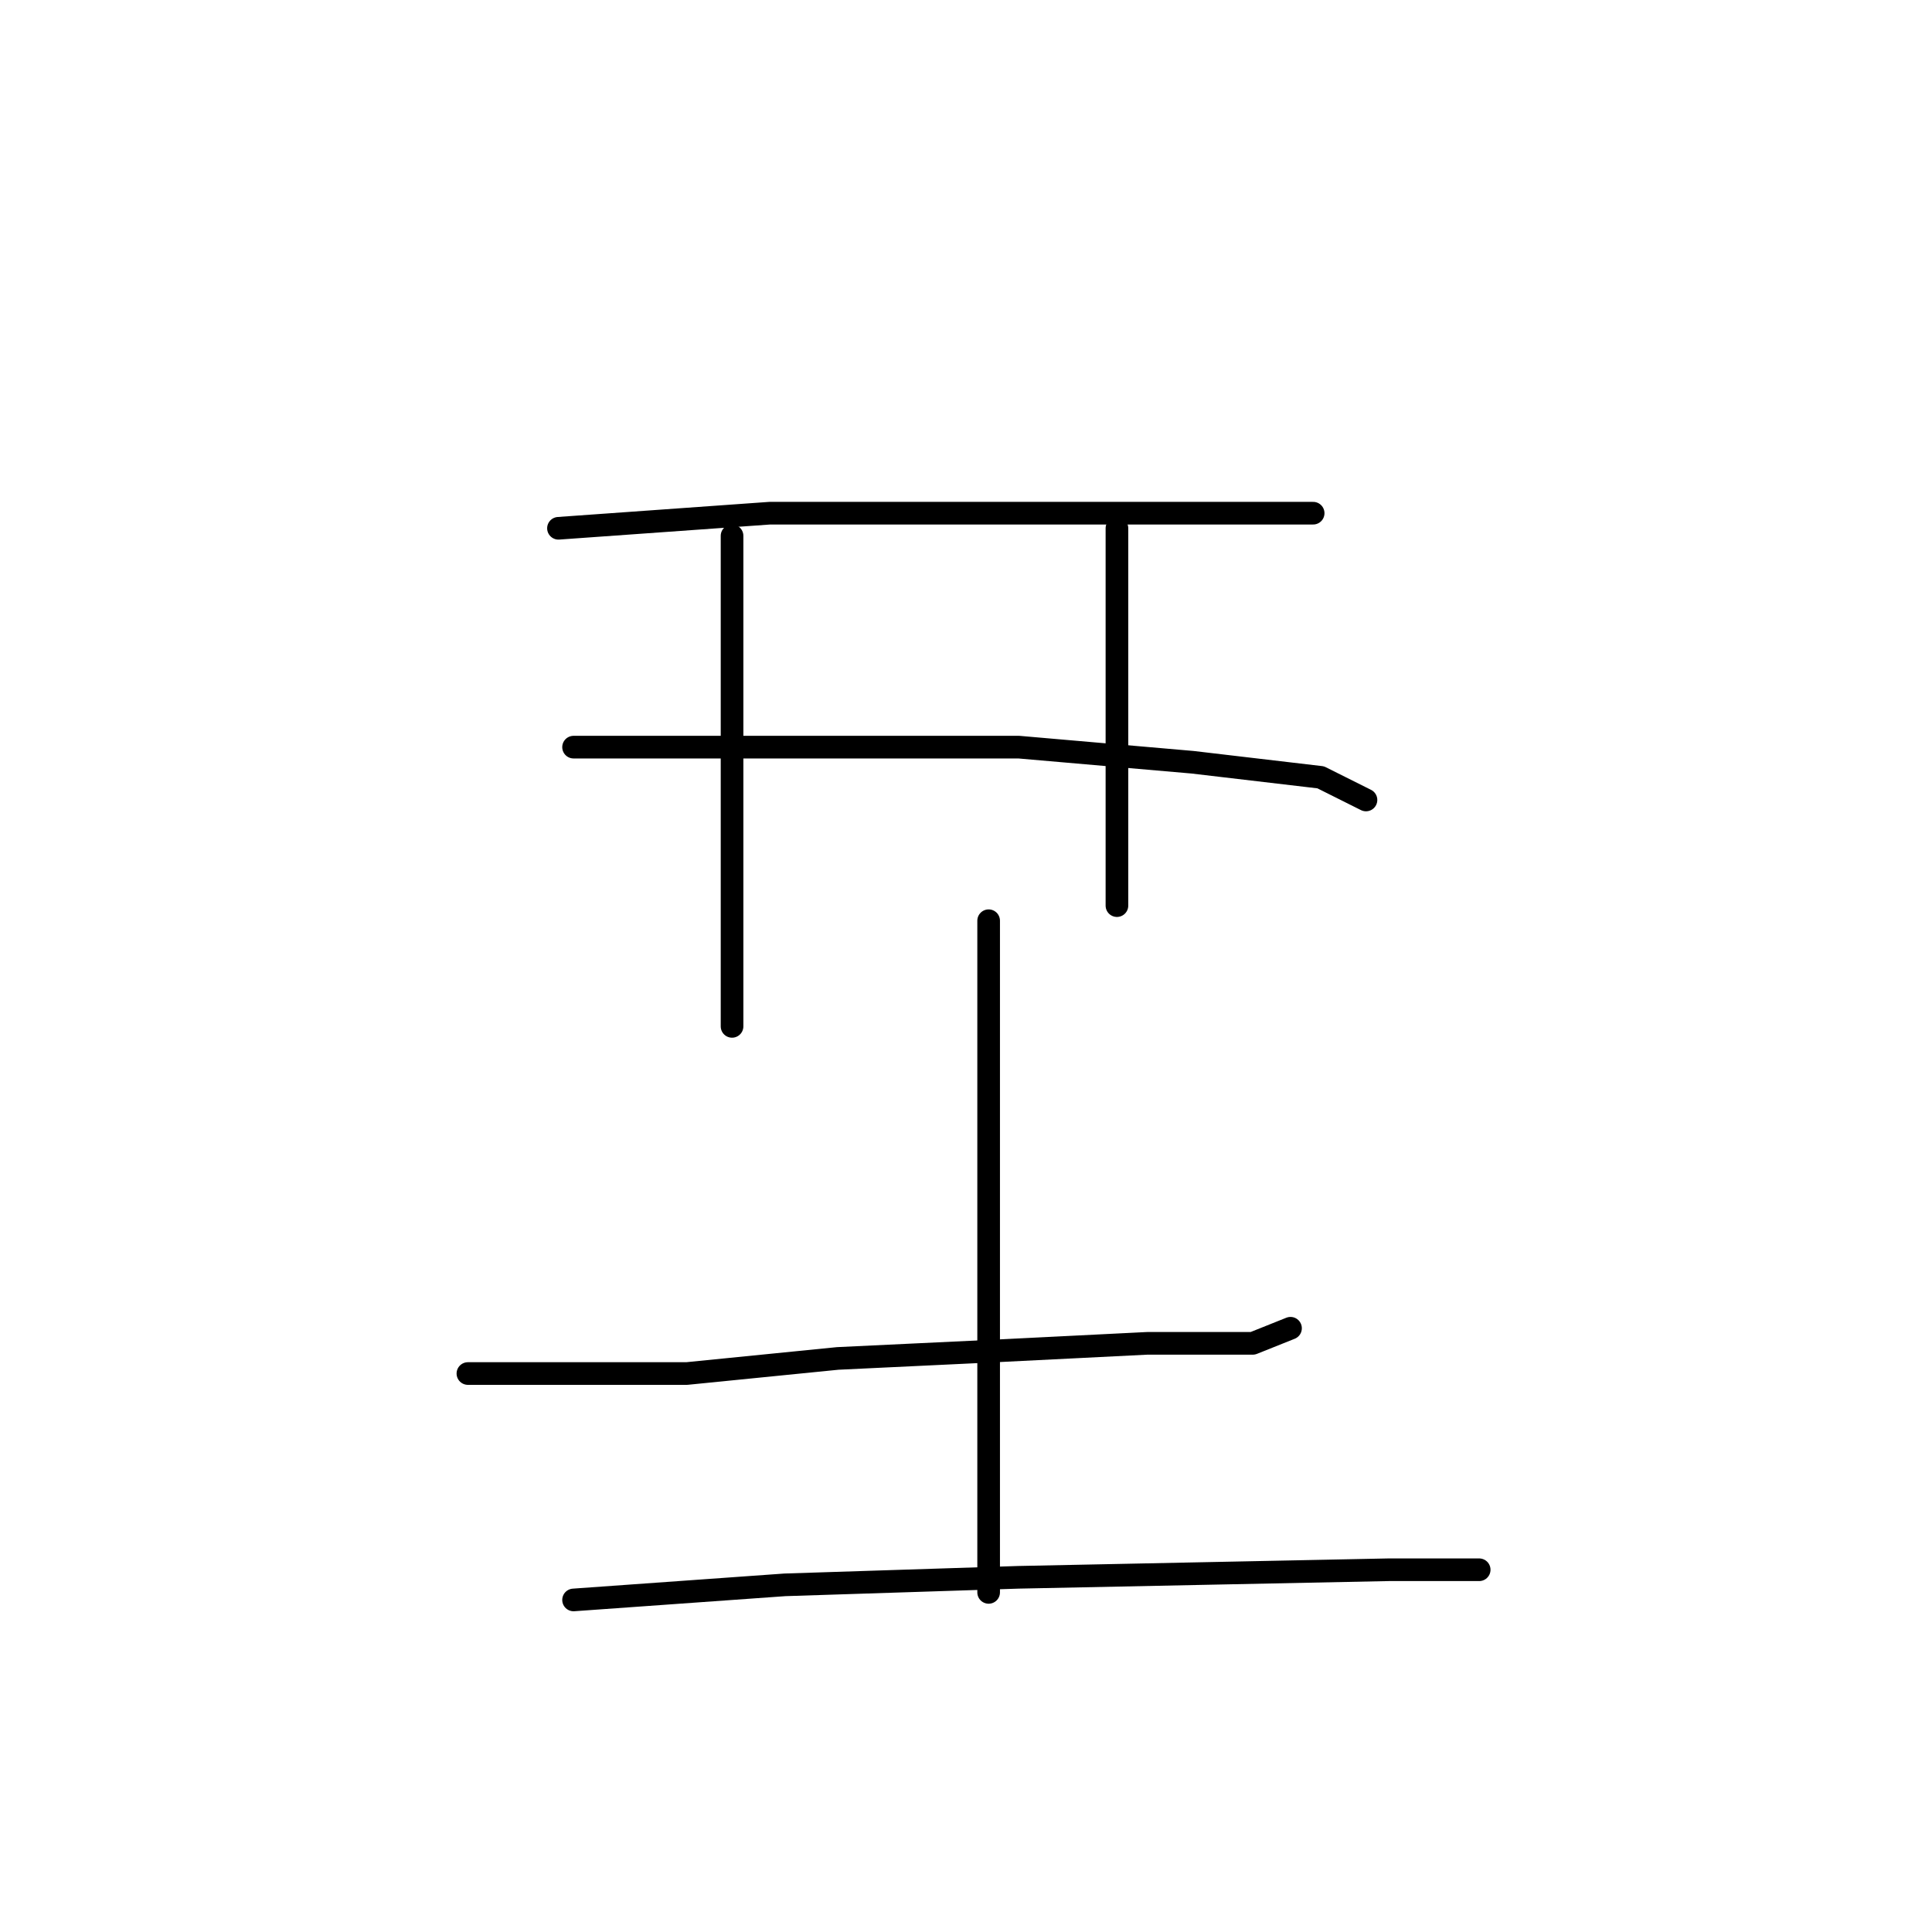 <?xml version="1.0" standalone="no"?>
    <svg width="256" height="256" xmlns="http://www.w3.org/2000/svg" version="1.1">
    <polyline stroke="black" stroke-width="3" stroke-linecap="round" fill="transparent" stroke-linejoin="round" points="97 71 97 84 97 97 97 127 97 135 97 136 97 136 " />
        <polyline stroke="black" stroke-width="3" stroke-linecap="round" fill="transparent" stroke-linejoin="round" points="148 70 148 79 148 88 148 114 148 120 148 120 " />
        <polyline stroke="black" stroke-width="3" stroke-linecap="round" fill="transparent" stroke-linejoin="round" points="74 70 88 69 102 68 138 68 161 68 169 68 174 68 174 68 " />
        <polyline stroke="black" stroke-width="3" stroke-linecap="round" fill="transparent" stroke-linejoin="round" points="76 99 94 99 112 99 135 99 158 101 175 103 181 106 181 106 " />
        <polyline stroke="black" stroke-width="3" stroke-linecap="round" fill="transparent" stroke-linejoin="round" points="62 182 69 182 76 182 91 182 111 180 132 179 152 178 166 178 171 176 171 176 " />
        <polyline stroke="black" stroke-width="3" stroke-linecap="round" fill="transparent" stroke-linejoin="round" points="131 122 131 151 131 180 131 191 131 211 131 211 " />
        <polyline stroke="black" stroke-width="3" stroke-linecap="round" fill="transparent" stroke-linejoin="round" points="76 212 90 211 104 210 135 209 184 208 196 208 196 208 " />
        </svg>